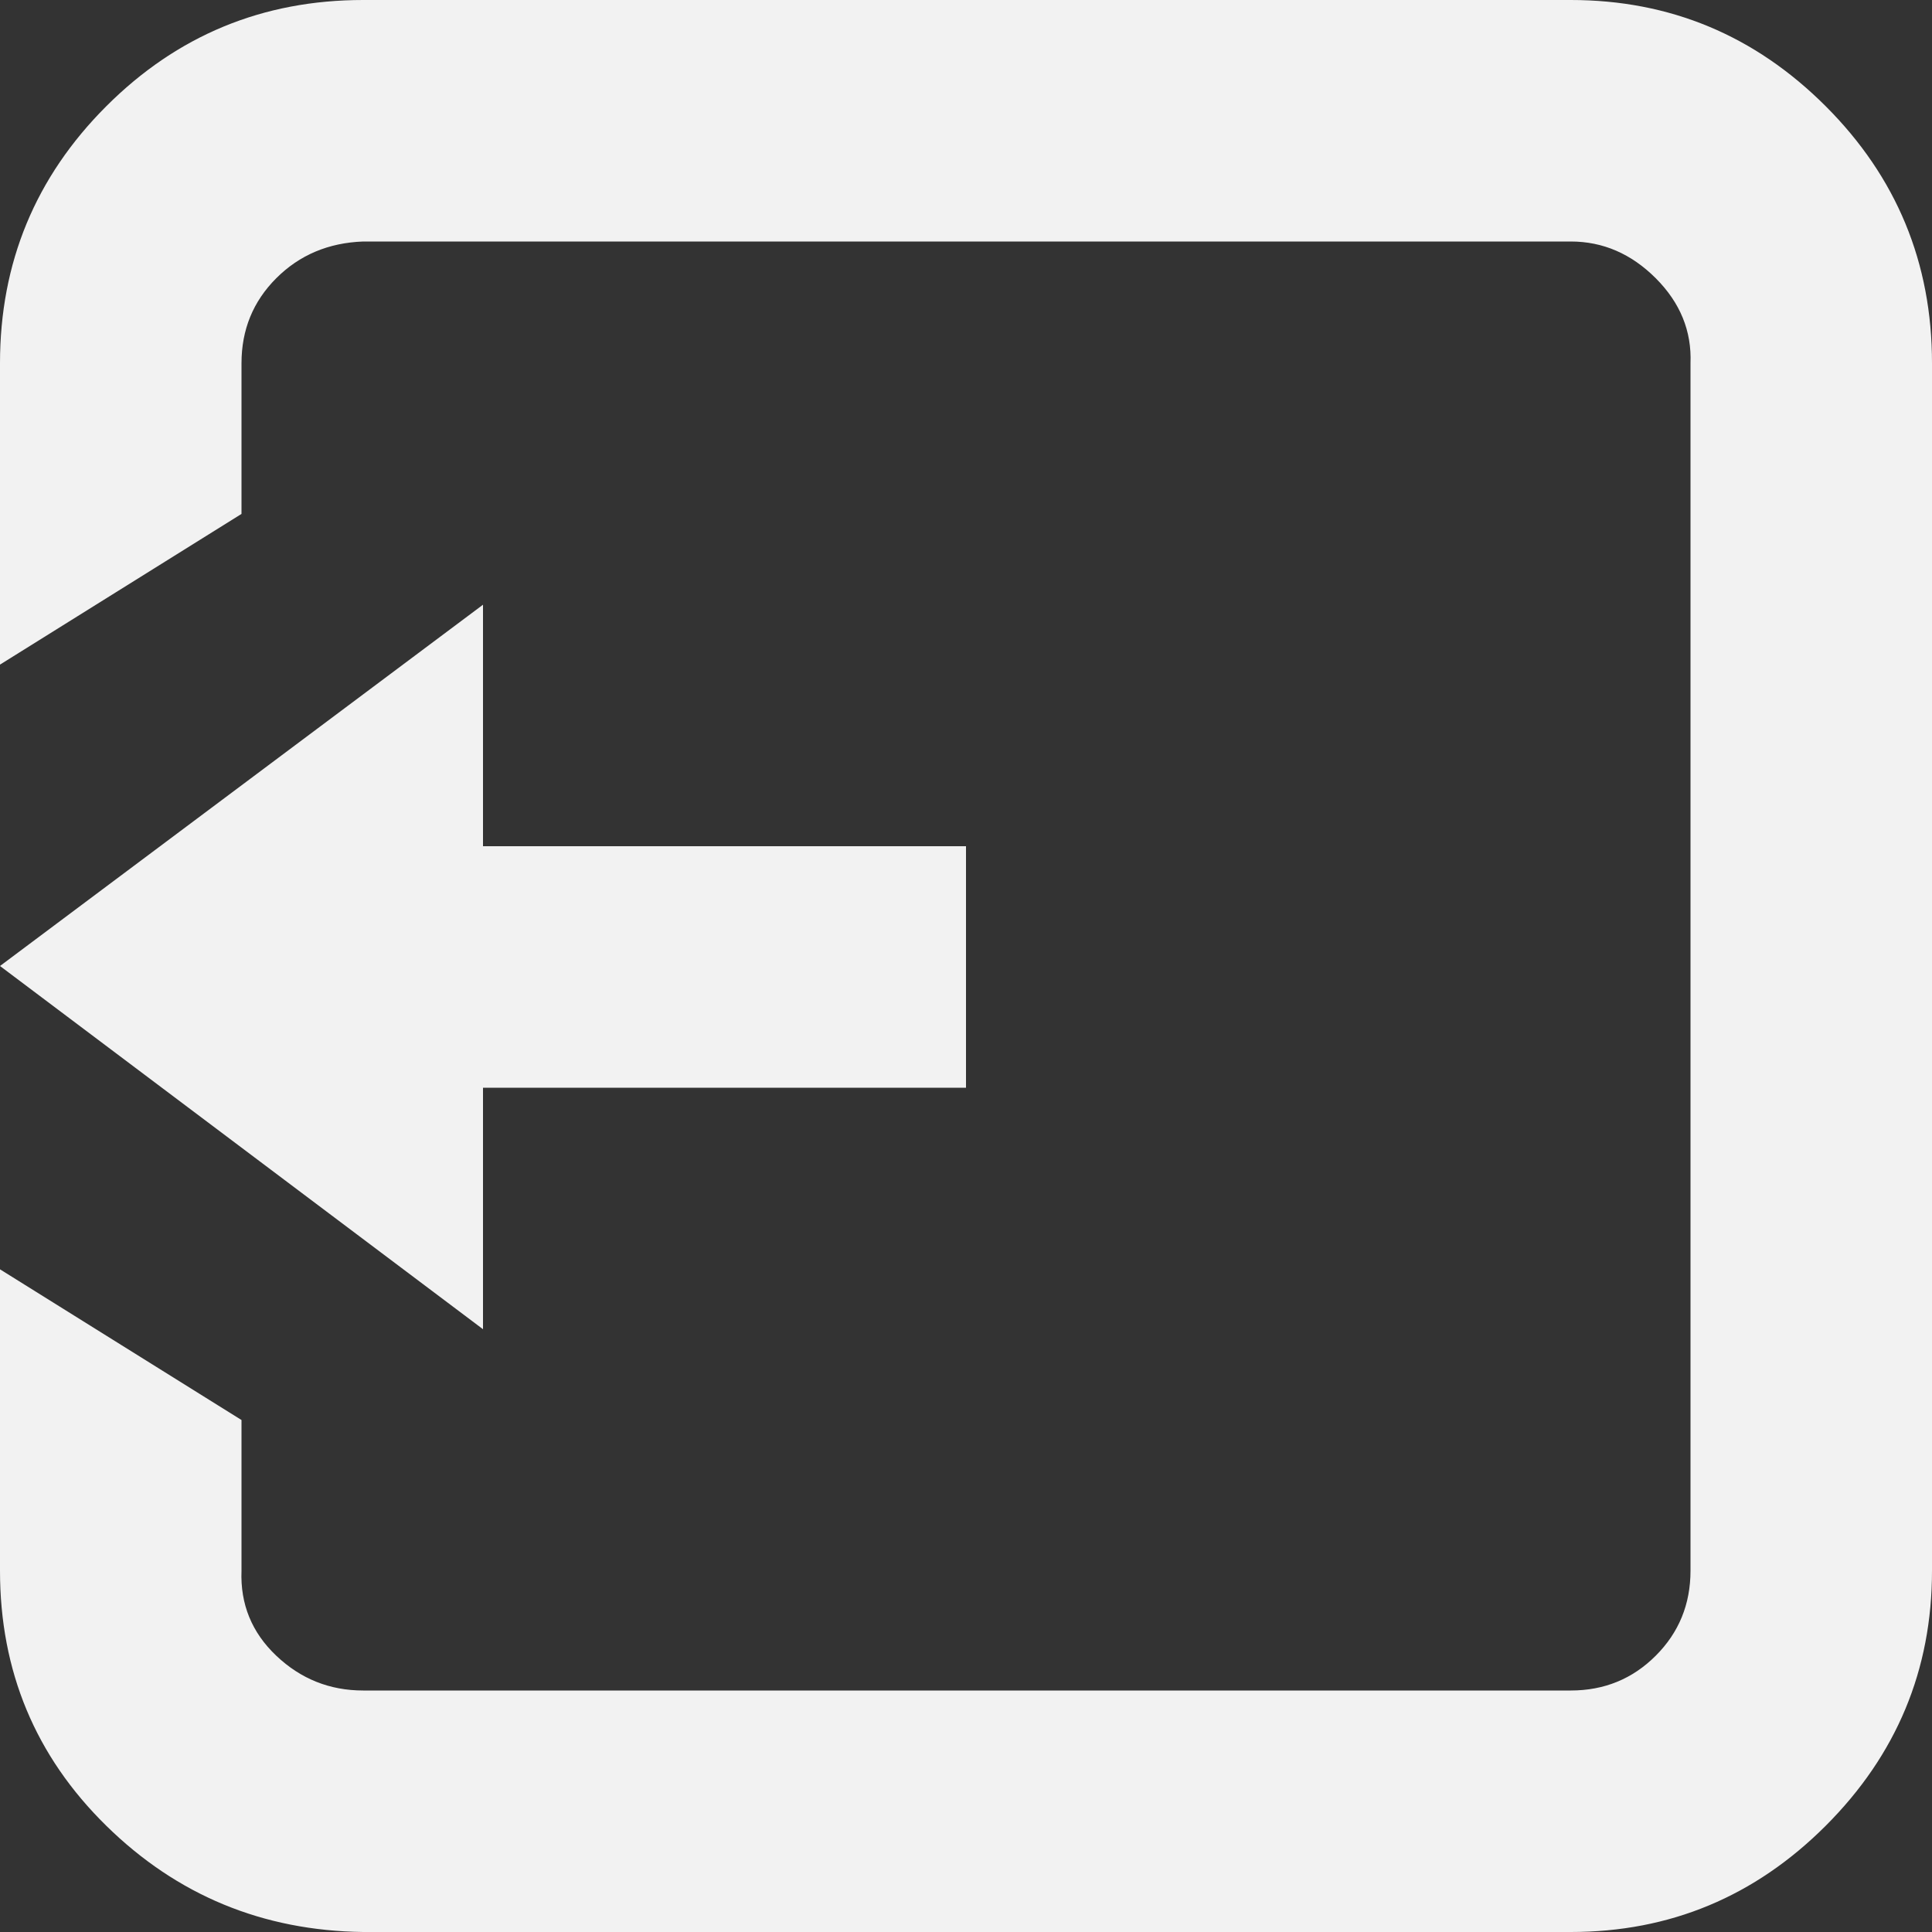<svg width="41" height="41" viewBox="0 0 41 41" fill="none" xmlns="http://www.w3.org/2000/svg">
<rect x="0" y="0" width="41" height="41" fill="#333333" stroke="none"/>
<path d="M0 33.333C0 35.465 0.752 37.269 2.255 38.745C3.758 40.221 5.576 40.973 7.708 41H33.333C35.438 41 37.242 40.248 38.745 38.745C40.248 37.242 41 35.438 41 33.333V7.708C41 5.576 40.248 3.758 38.745 2.255C37.242 0.752 35.438 0 33.333 0H7.708C5.576 0 3.758 0.752 2.255 2.255C0.752 3.758 0 5.576 0 7.708V14.104L5.125 10.906V7.708C5.125 6.997 5.371 6.396 5.863 5.904C6.355 5.412 6.97 5.152 7.708 5.125H33.333C34.016 5.125 34.618 5.385 35.137 5.904C35.656 6.423 35.902 7.025 35.875 7.708V33.333C35.875 34.044 35.629 34.645 35.137 35.137C34.645 35.629 34.044 35.875 33.333 35.875H7.708C6.997 35.875 6.382 35.629 5.863 35.137C5.344 34.645 5.098 34.044 5.125 33.333V30.135L0 26.937L0 33.333ZM0 20.5L10.25 28.208V23.083H20.5V17.958H10.25V12.833L0 20.5Z" fill="#F2F2F2"/>
</svg>
